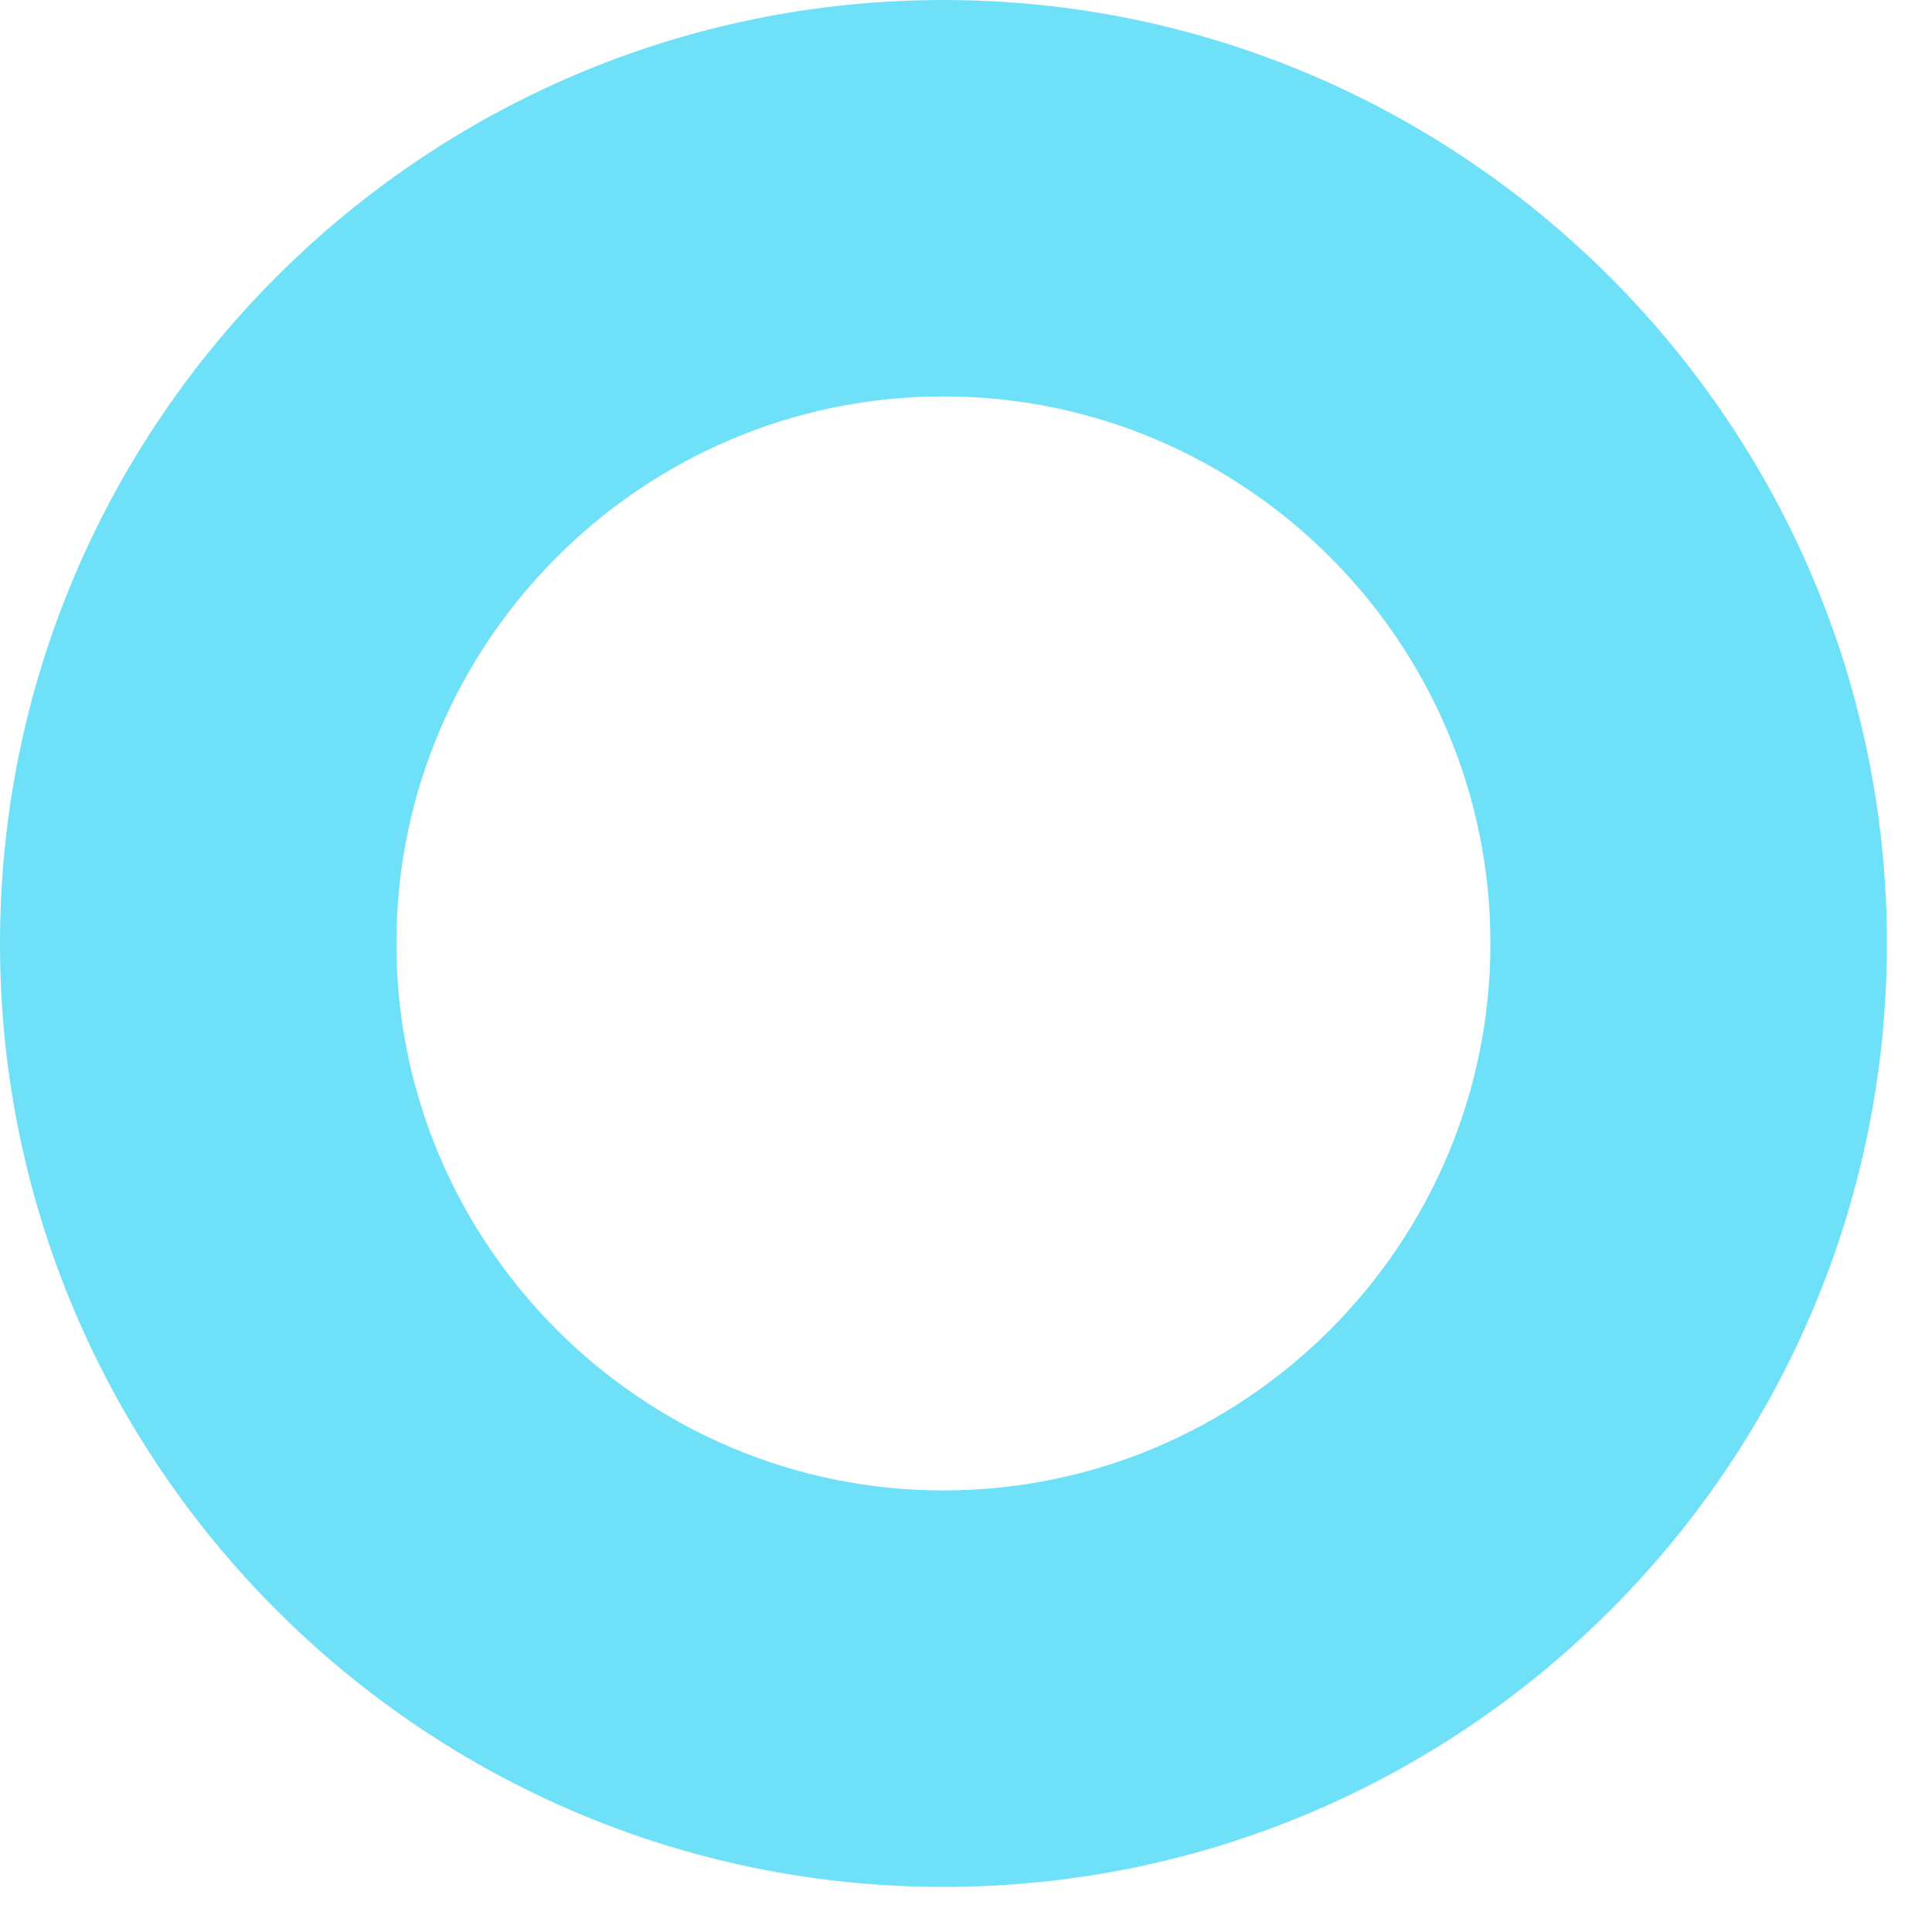 <svg width="18" height="18" viewBox="0 0 18 18" fill="none" xmlns="http://www.w3.org/2000/svg">
<path d="M8.79 17.58C3.952 17.58 0 13.646 0 8.79C0 3.933 3.952 0 8.79 0C13.628 0 17.58 3.952 17.58 8.79C17.58 13.628 13.646 17.58 8.79 17.58ZM8.79 3.693C5.983 3.693 3.693 5.983 3.693 8.79C3.693 11.597 5.983 13.886 8.79 13.886C11.597 13.886 13.886 11.597 13.886 8.79C13.886 5.983 11.597 3.693 8.79 3.693Z" fill="#6EE1F8"/>
</svg>
